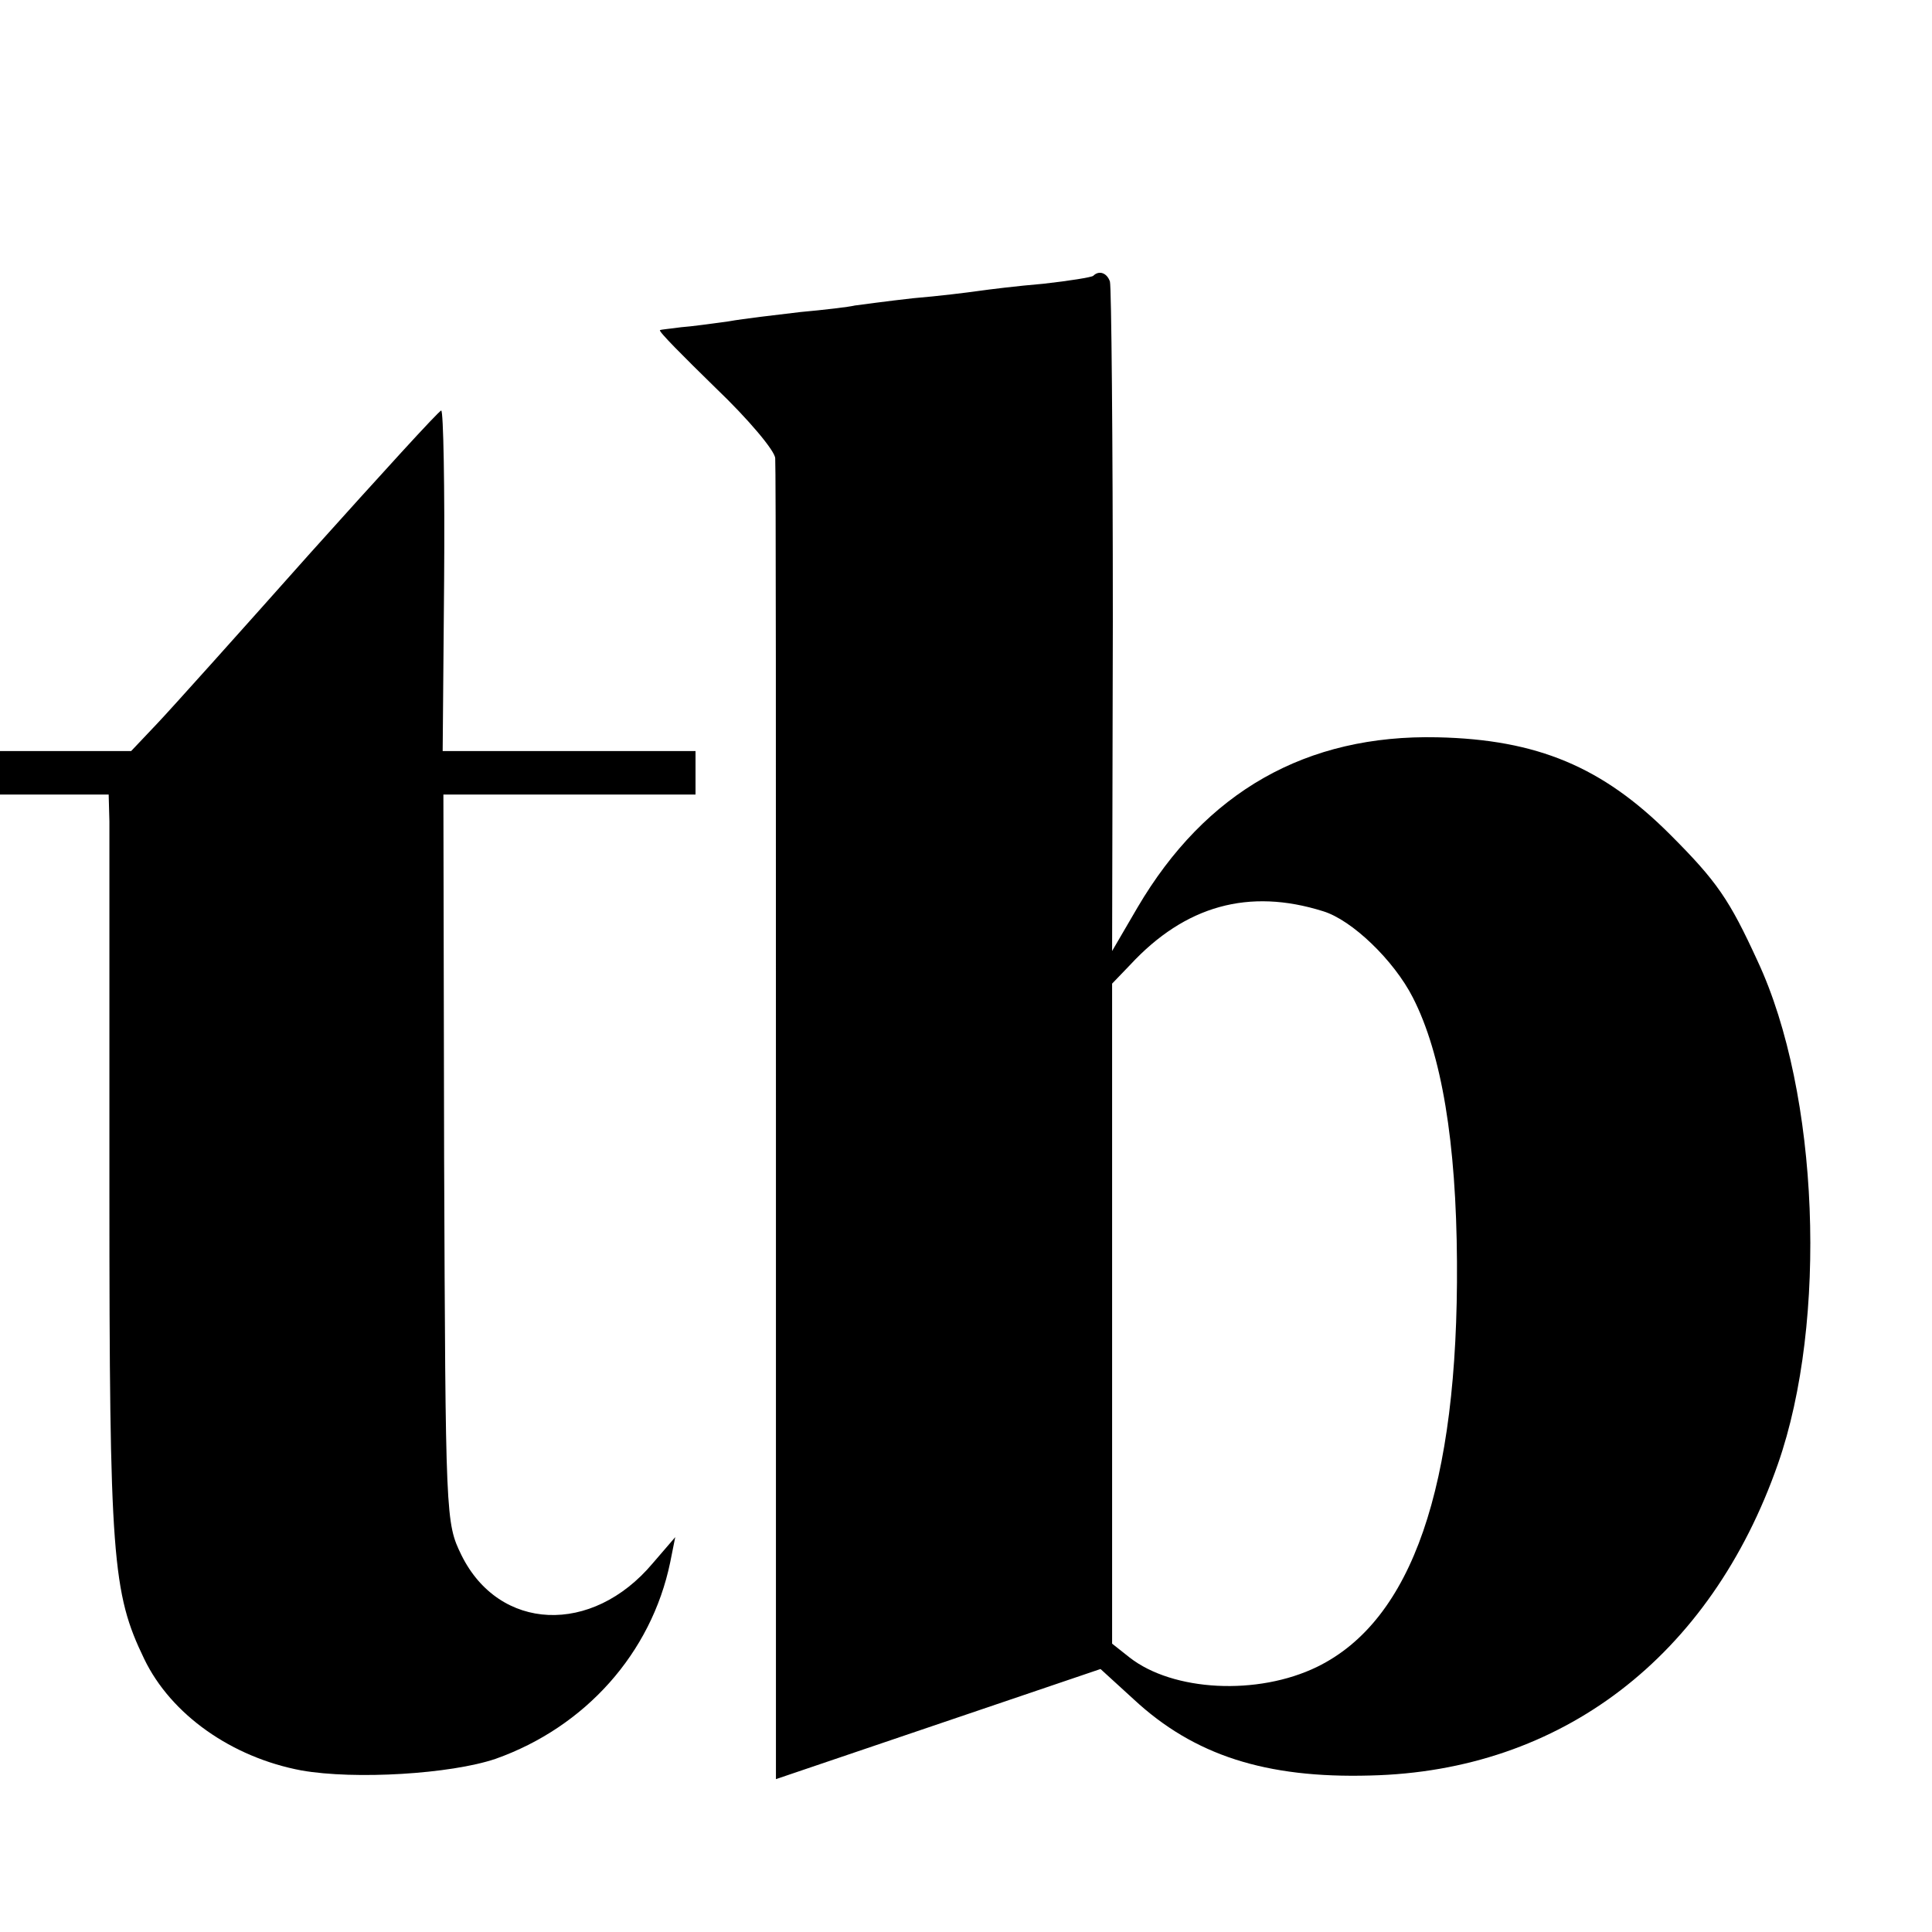 <?xml version="1.0" standalone="no"?>
<!DOCTYPE svg PUBLIC "-//W3C//DTD SVG 20010904//EN"
 "http://www.w3.org/TR/2001/REC-SVG-20010904/DTD/svg10.dtd">
<svg version="1.0" xmlns="http://www.w3.org/2000/svg"
 width="16pt" height="16pt" viewBox="0 0 16 16"
 preserveAspectRatio="xMidYMid meet">
<g transform="translate(0,16) scale(0.006,-0.006)"
fill="#000000" stroke="none">
<path d="M1509 2286 c-2 -2 -33 -7 -69 -11 -36 -3 -76 -8 -90 -10 -14 -2 -54
-7 -90 -10 -36 -4 -72 -9 -80 -10 -8 -2 -42 -6 -75 -9 -33 -4 -78 -9 -100 -13
-22 -3 -51 -7 -65 -8 -14 -2 -27 -3 -29 -4 -3 -1 32 -36 77 -80 45 -43 82 -87
82 -97 1 -11 1 -425 1 -921 l0 -902 224 76 224 76 46 -42 c83 -77 182 -109
326 -105 264 6 470 164 563 430 69 197 57 512 -28 694 -39 85 -56 110 -121
175 -93 93 -183 131 -321 134 -181 4 -320 -75 -414 -235 l-35 -60 1 455 c0
251 -2 462 -4 469 -4 12 -15 16 -23 8z m317 -877 c40 -12 98 -68 124 -119 40
-78 60 -200 61 -365 2 -310 -62 -495 -193 -559 -82 -40 -199 -34 -259 13 l-24
19 0 455 0 456 25 26 c76 82 164 106 266 74z"/>
<path d="M428 1903 c-97 -109 -192 -215 -211 -235 l-36 -38 -90 0 -91 0 0 -30
0 -30 75 0 75 0 1 -37 c0 -21 0 -252 0 -513 0 -503 4 -552 48 -643 37 -77 121
-136 217 -154 74 -13 206 -5 268 16 124 44 215 146 241 271 l7 35 -31 -36
c-84 -100 -212 -94 -264 11 -22 45 -22 50 -24 548 l-1 502 174 0 174 0 0 30 0
30 -174 0 -175 0 2 235 c1 129 -1 235 -4 235 -3 0 -84 -89 -181 -197z"/>
</g>
</svg>

